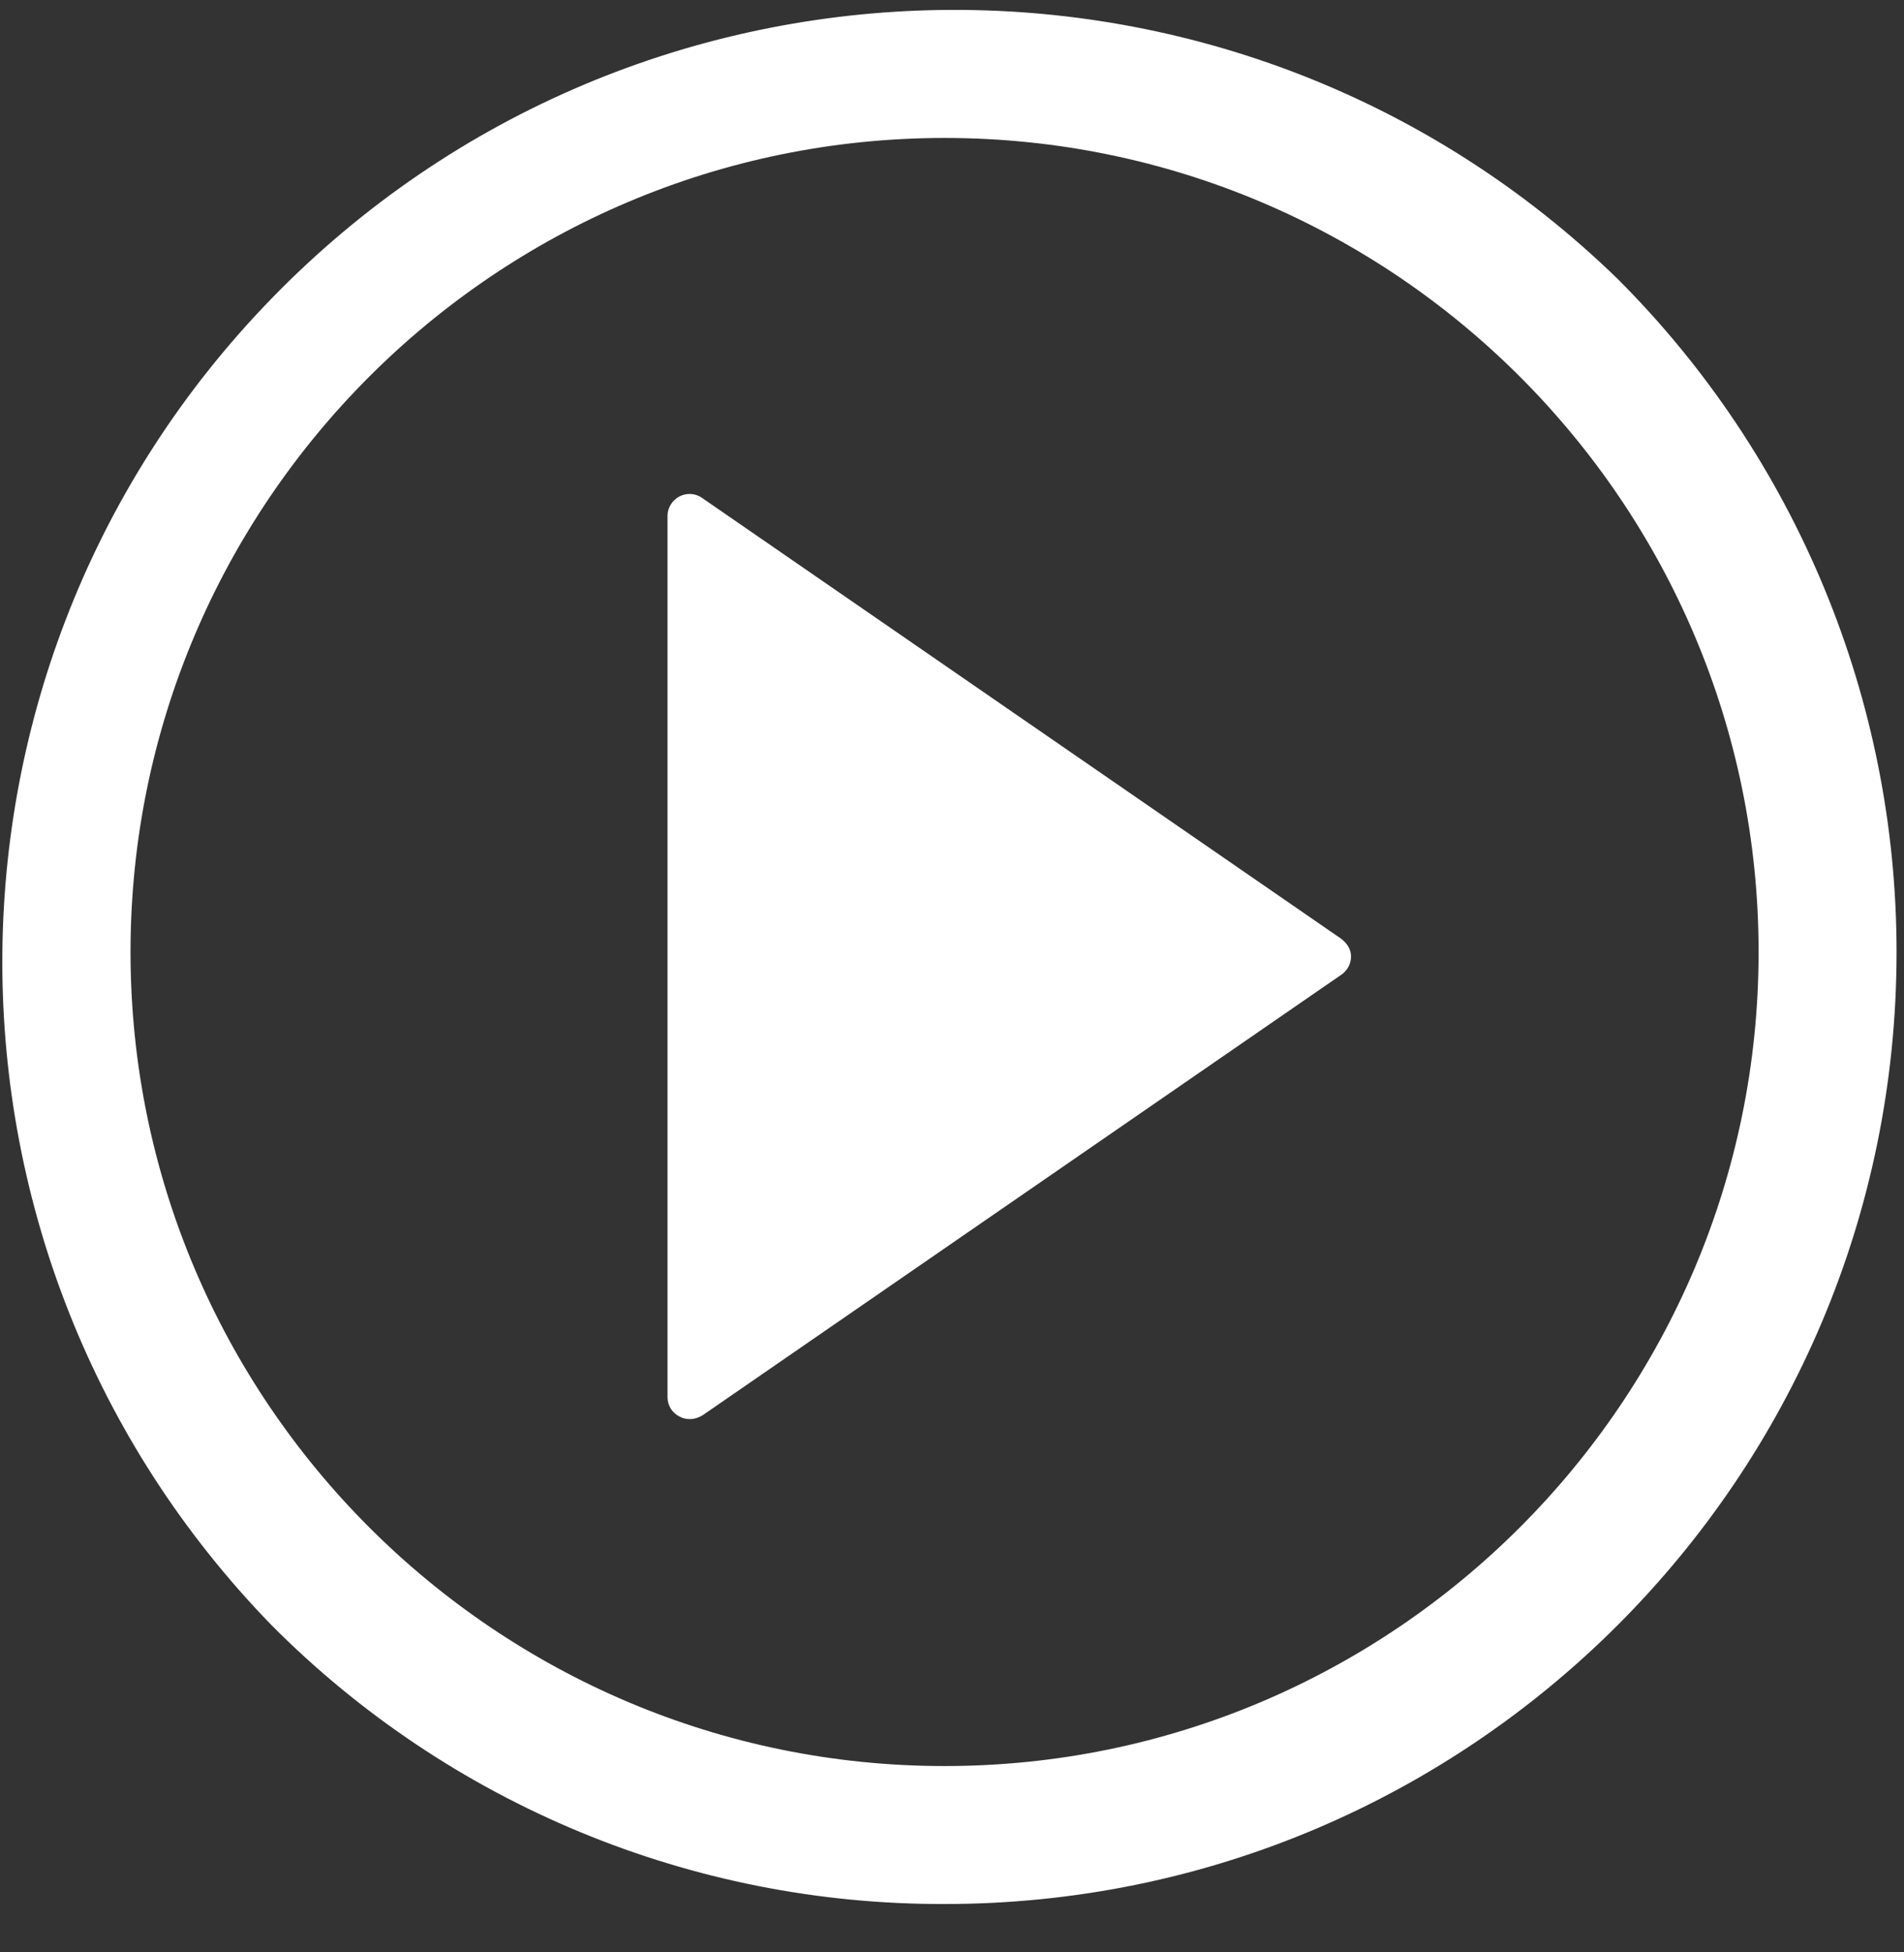 <?xml version="1.0" encoding="utf-8"?>
<!-- Generator: Adobe Illustrator 21.0.2, SVG Export Plug-In . SVG Version: 6.00 Build 0)  -->
<svg version="1.1" id="Capa_1" xmlns="http://www.w3.org/2000/svg" xmlns:xlink="http://www.w3.org/1999/xlink" x="0px" y="0px"
	 viewBox="0 0 512 525" style="enable-background:new 0 0 512 525;" xml:space="preserve">
<rect x="0" y="0" width="512" height="525" fill="#333333" stroke="none"/>
<style type="text/css">
	.st0{fill:#FFFFFF;}
</style>
<title>vdeo</title>
<path class="st0" d="M254,512c141.4,0,256-114.7,256-256c0-67.9-27-133-75-181C333.6-23.5,171.5-21.1,73,80.3
	c-96.5,99.3-96.5,257.4,0,356.7C120.9,485.2,186.1,512.2,254,512z M254,37.1c120.7,0,218.9,98.2,218.9,218.9S374.7,474.9,254,474.9
	S35.1,376.7,35.1,256S133.3,37.1,254,37.1z"/>
<path class="st0" d="M360.6,252.4L188.8,133.9c-1.8-1.3-4.2-1.4-6.1-0.4c-1.9,1-3.2,3-3.2,5.2v237c0,2.2,1.2,4.2,3.2,5.2
	c0.9,0.5,1.8,0.7,2.8,0.7c1.2,0,2.4-0.4,3.4-1l171.8-118.5c1.6-1.1,2.6-2.9,2.6-4.9S362.2,253.6,360.6,252.4z"/>
</svg>
